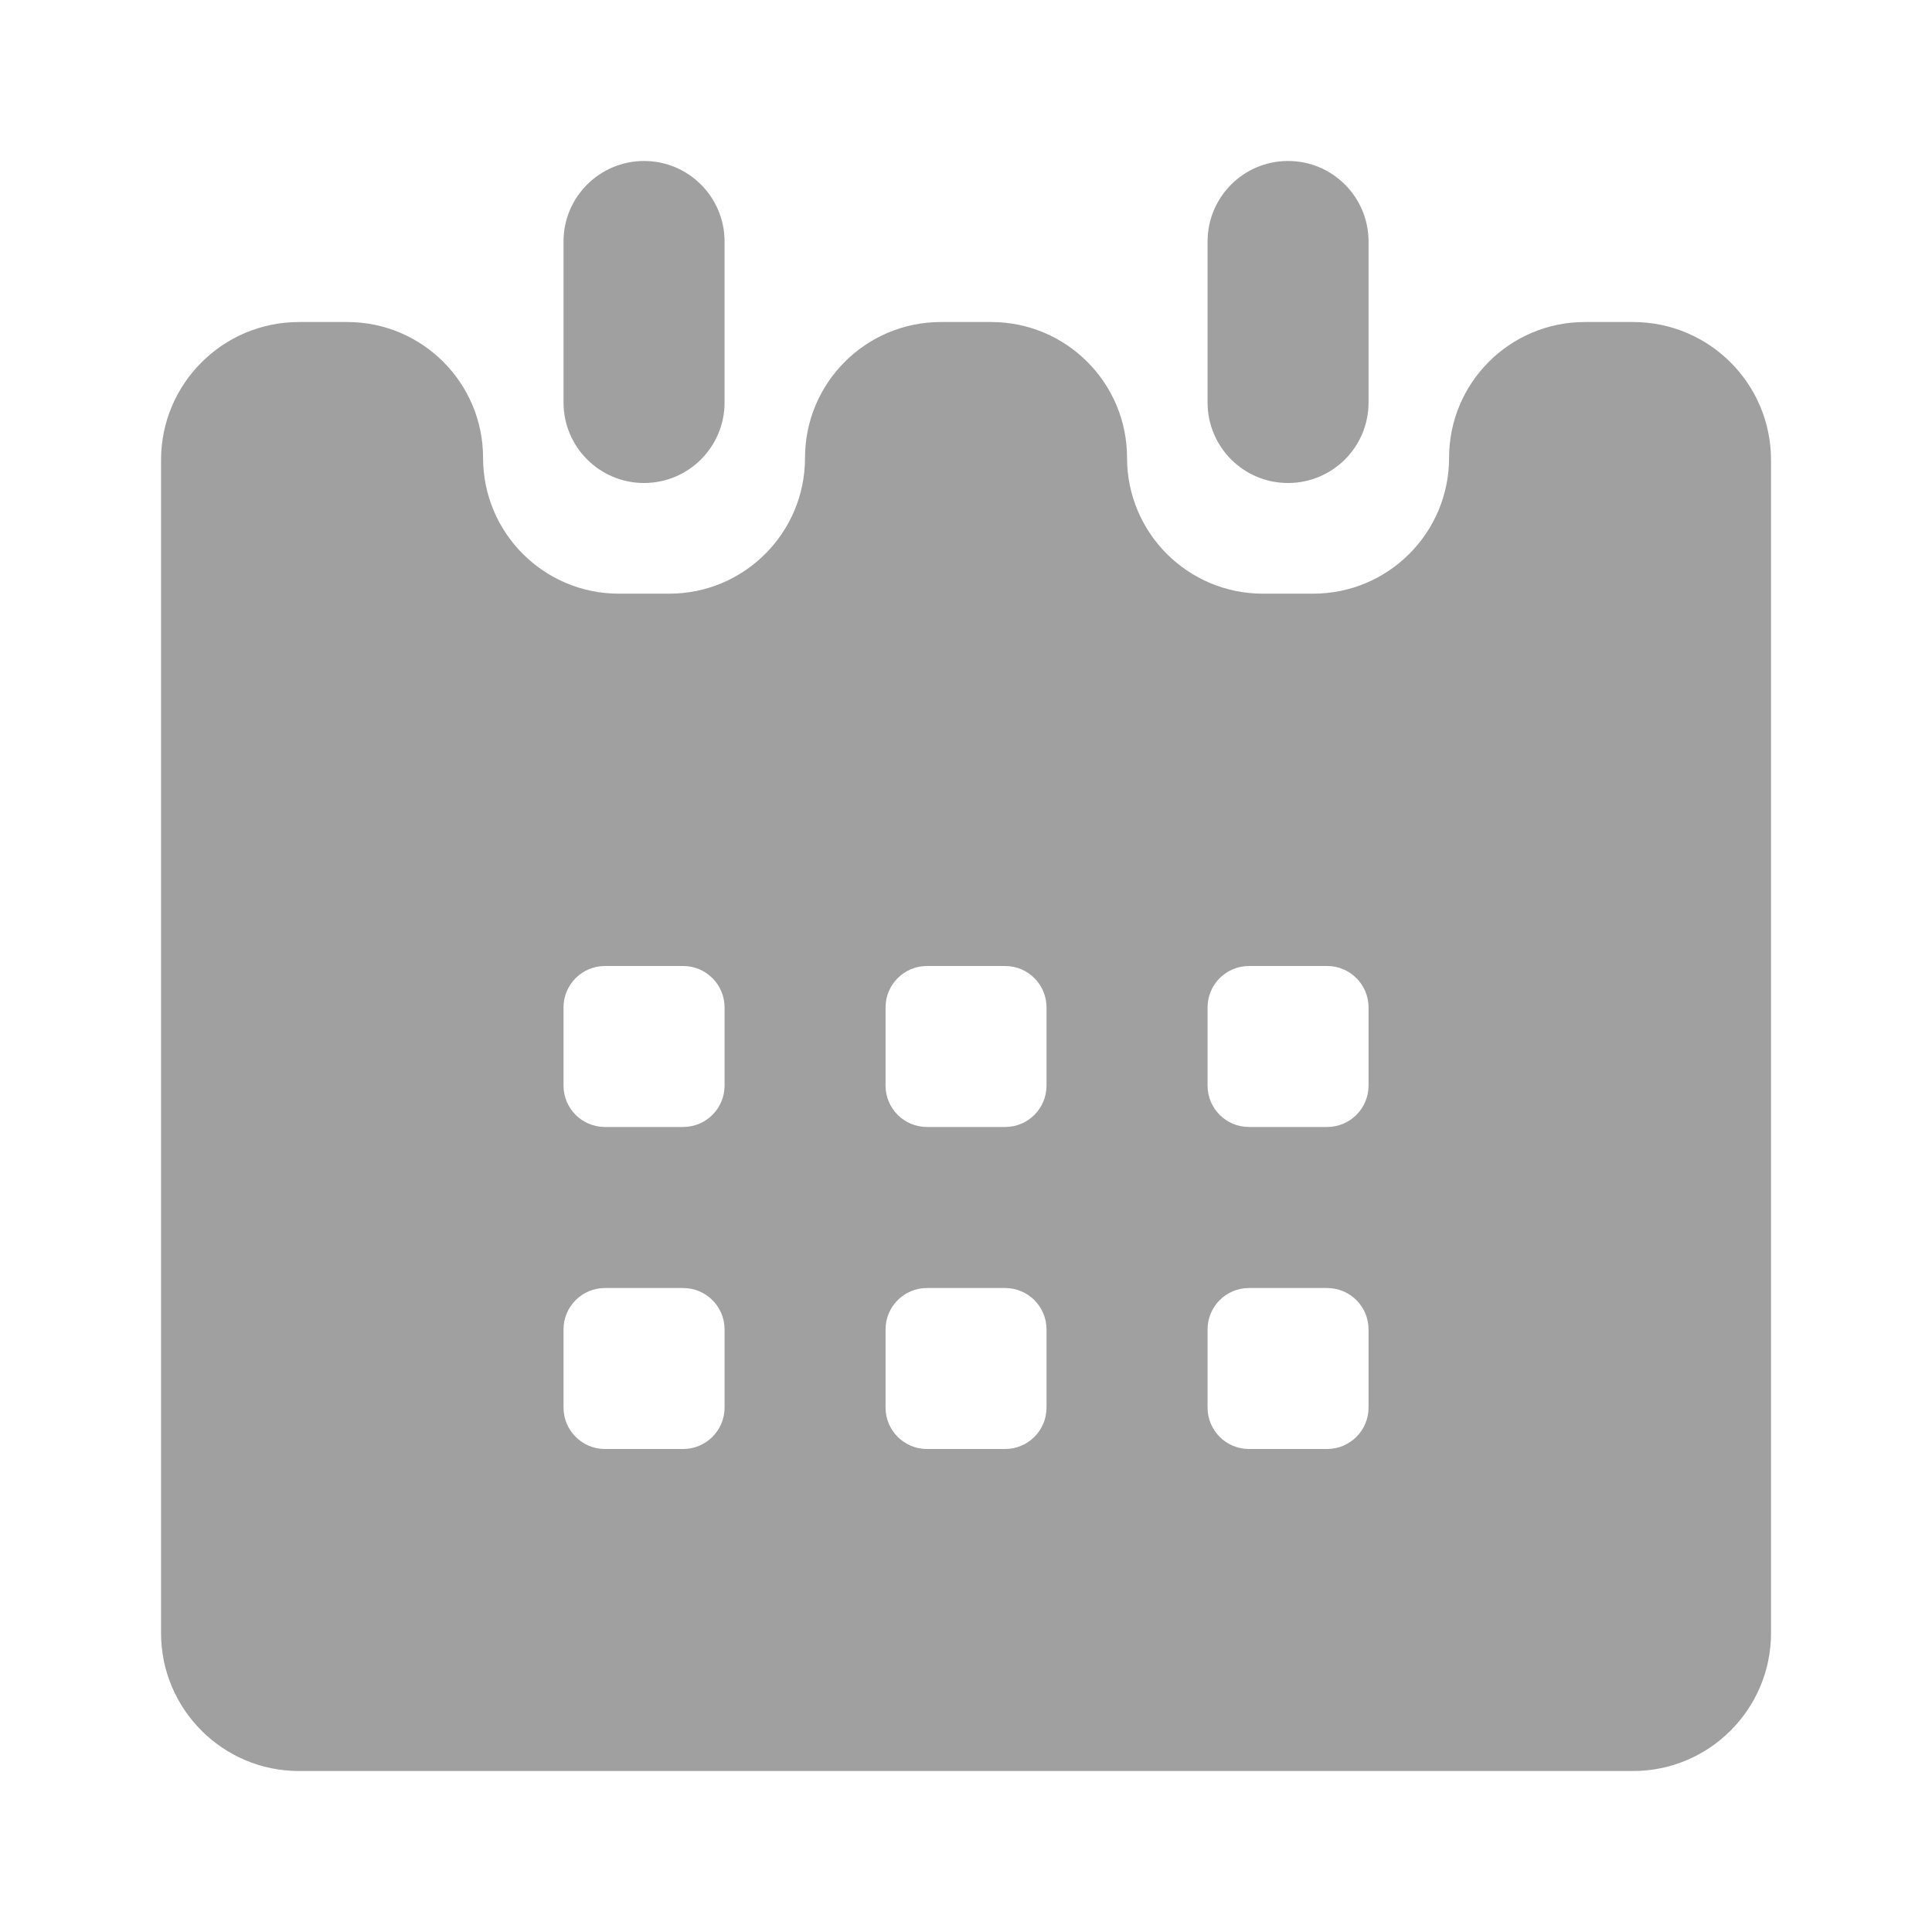 <svg width="28" height="28" viewBox="0 0 28 28" fill="none" xmlns="http://www.w3.org/2000/svg">
<path fill-rule="evenodd" clip-rule="evenodd" d="M8.167 3.5C8.167 2.856 8.69 2.333 9.334 2.333C9.978 2.333 10.501 2.856 10.501 3.5V5.833C10.501 6.478 9.978 7 9.334 7C8.69 7 8.167 6.478 8.167 5.833V3.5ZM17.501 3.5C17.501 2.856 18.023 2.333 18.667 2.333C19.312 2.333 19.834 2.856 19.834 3.5V5.833C19.834 6.478 19.312 7 18.667 7C18.023 7 17.501 6.478 17.501 5.833V3.5ZM16.334 6.635C16.334 5.548 15.453 4.667 14.365 4.667H13.636C12.549 4.667 11.667 5.548 11.667 6.635C11.667 7.723 10.786 8.604 9.699 8.604H8.969C7.882 8.604 7.001 7.723 7.001 6.635C7.001 5.548 6.119 4.667 5.032 4.667H4.334C3.229 4.667 2.334 5.562 2.334 6.667V23.667C2.334 24.771 3.229 25.667 4.334 25.667H23.667C24.772 25.667 25.667 24.771 25.667 23.667V6.667C25.667 5.562 24.772 4.667 23.667 4.667H22.969C21.882 4.667 21.001 5.548 21.001 6.635C21.001 7.723 20.119 8.604 19.032 8.604H18.303C17.215 8.604 16.334 7.723 16.334 6.635ZM8.767 14C8.436 14 8.167 14.269 8.167 14.6V15.733C8.167 16.065 8.436 16.333 8.767 16.333H9.901C10.232 16.333 10.501 16.065 10.501 15.733V14.6C10.501 14.269 10.232 14 9.901 14H8.767ZM8.767 18.667C8.436 18.667 8.167 18.935 8.167 19.267V20.4C8.167 20.731 8.436 21 8.767 21H9.901C10.232 21 10.501 20.731 10.501 20.4V19.267C10.501 18.935 10.232 18.667 9.901 18.667H8.767ZM13.434 18.667C13.103 18.667 12.834 18.935 12.834 19.267V20.4C12.834 20.731 13.103 21 13.434 21H14.567C14.899 21 15.167 20.731 15.167 20.4V19.267C15.167 18.935 14.899 18.667 14.567 18.667H13.434ZM17.501 19.267C17.501 18.935 17.769 18.667 18.101 18.667H19.234C19.565 18.667 19.834 18.935 19.834 19.267V20.4C19.834 20.731 19.565 21 19.234 21H18.101C17.769 21 17.501 20.731 17.501 20.4V19.267ZM12.834 14.6C12.834 14.269 13.103 14 13.434 14H14.567C14.899 14 15.167 14.269 15.167 14.6V15.733C15.167 16.065 14.899 16.333 14.567 16.333H13.434C13.103 16.333 12.834 16.065 12.834 15.733V14.6ZM18.101 14C17.769 14 17.501 14.269 17.501 14.6V15.733C17.501 16.065 17.769 16.333 18.101 16.333H19.234C19.565 16.333 19.834 16.065 19.834 15.733V14.6C19.834 14.269 19.565 14 19.234 14H18.101Z" fill="#A0A0A0"/>
</svg>
